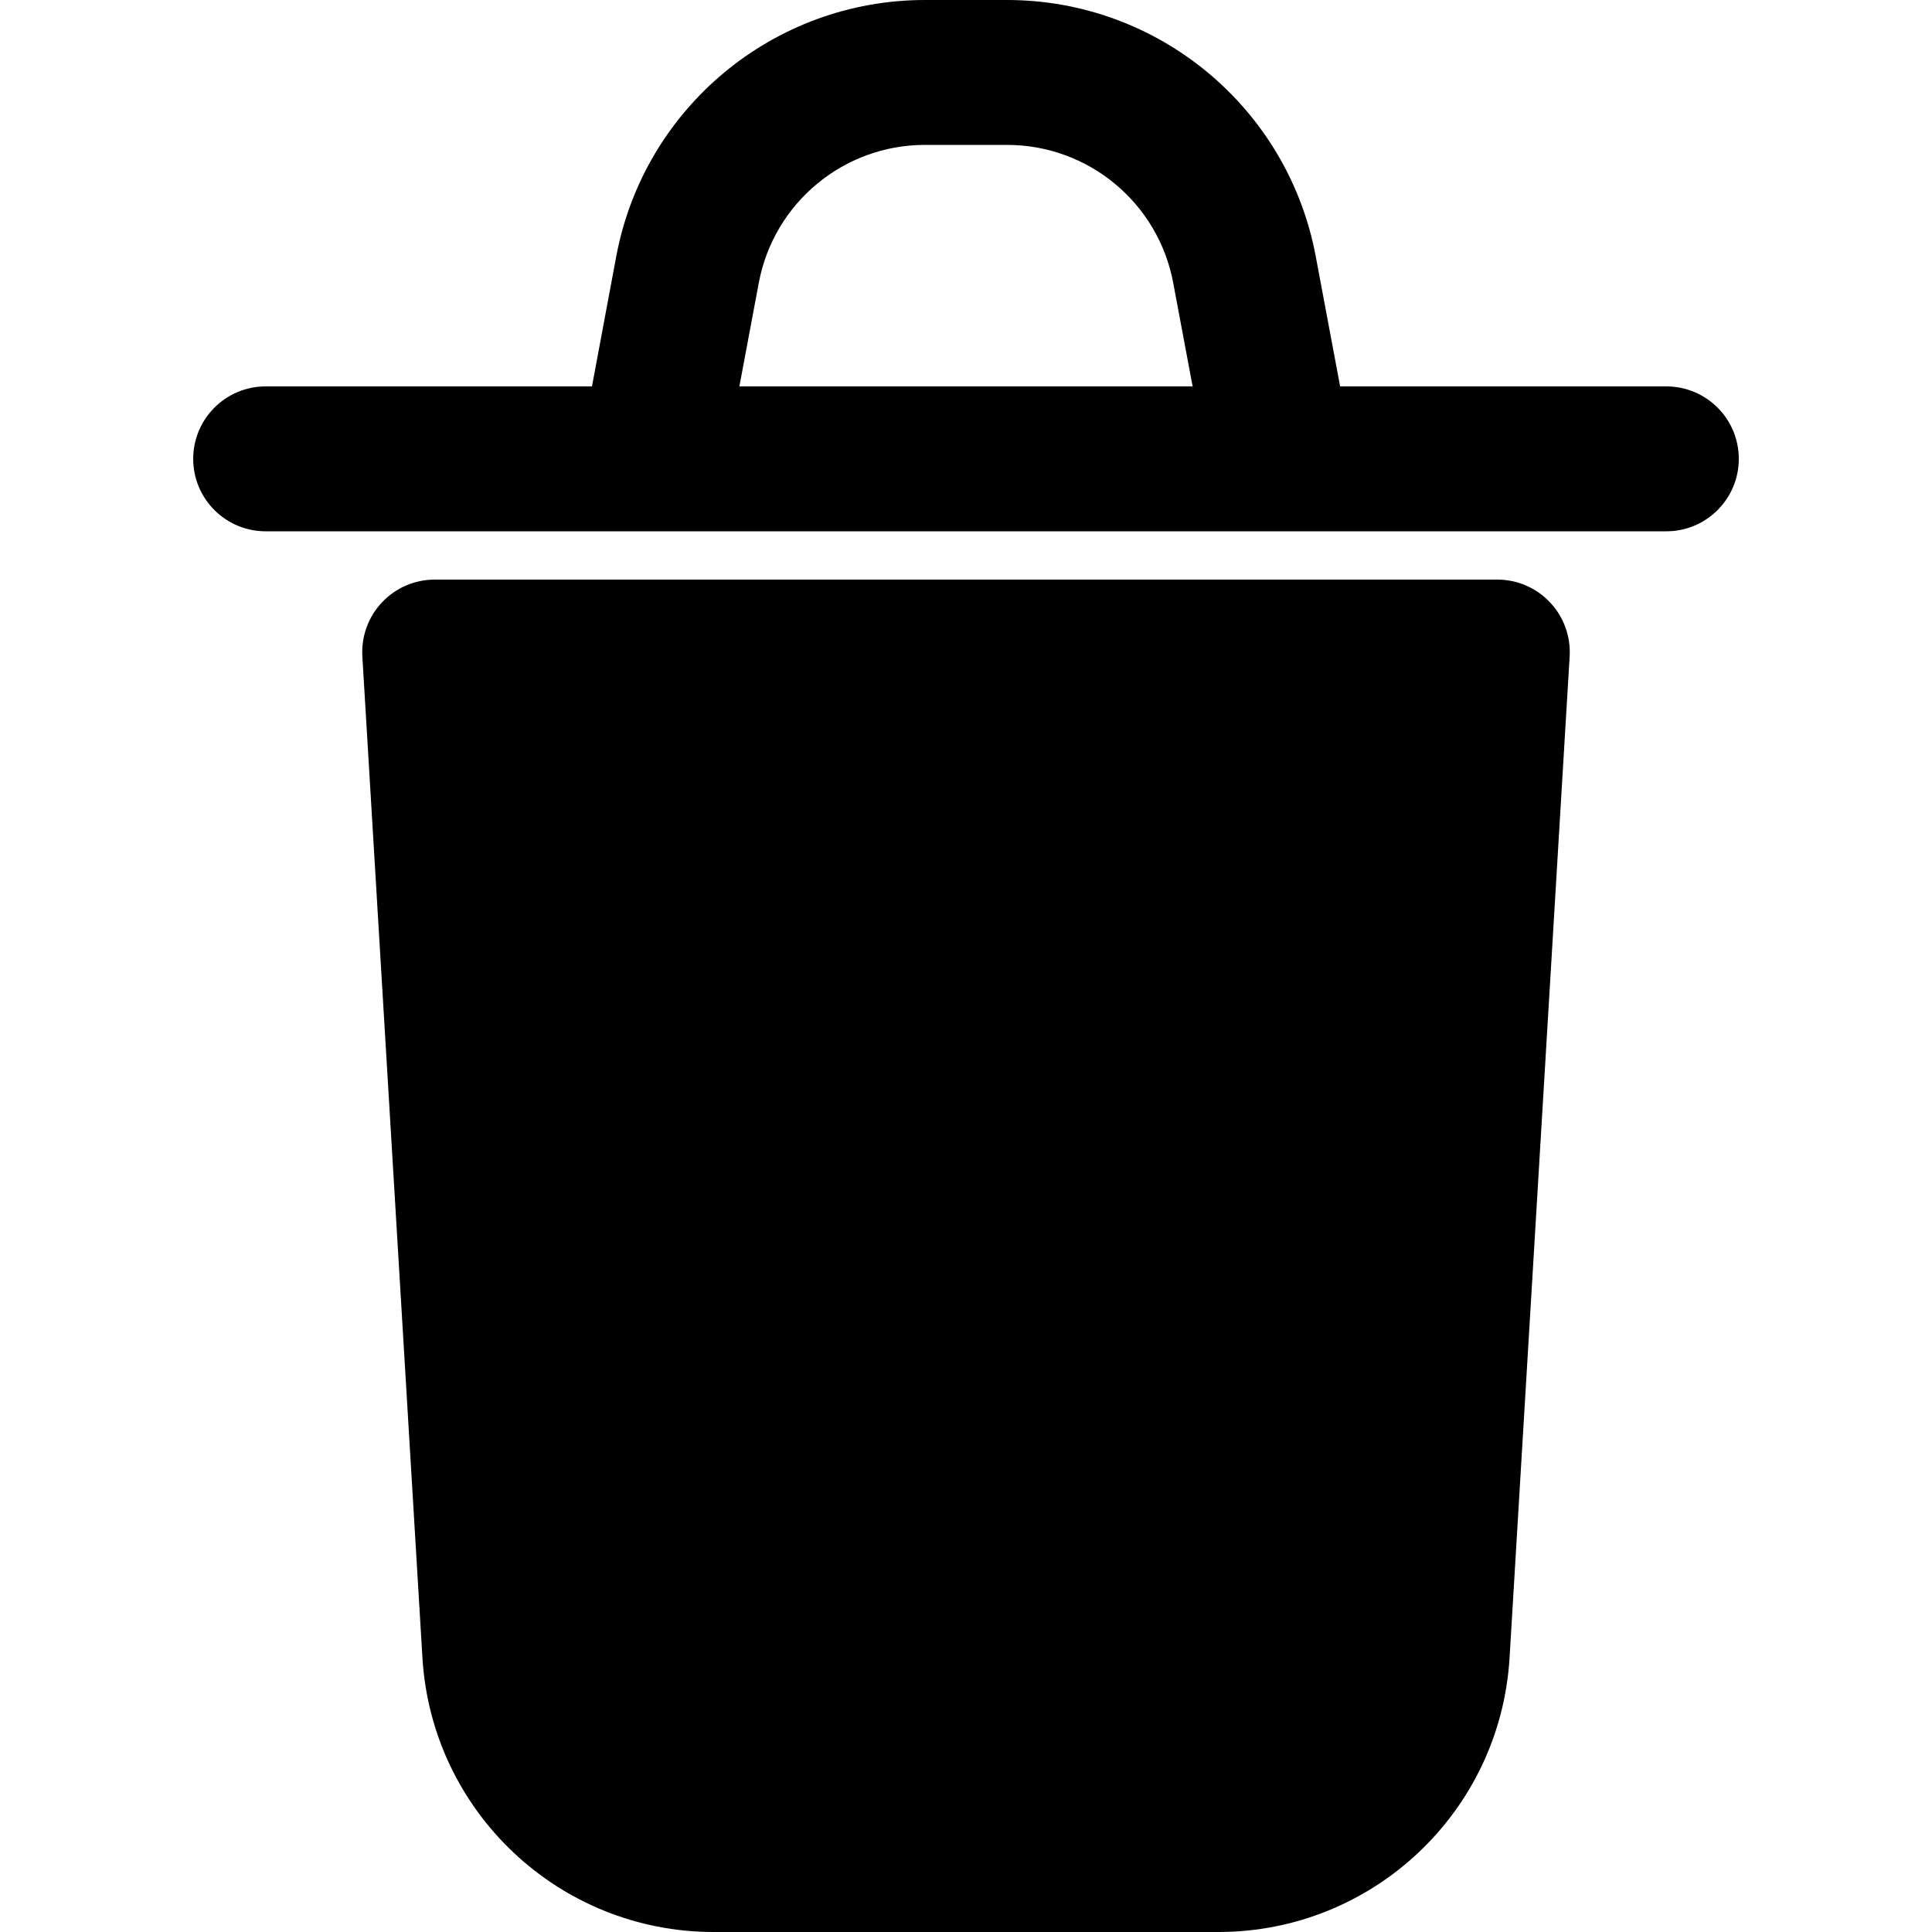 <svg
  width="20"
  height="20"
  viewBox="0 0 20 20"
  fill="none"
  xmlns="http://www.w3.org/2000/svg"
  data-fui-icon="true"
>
  <path
    fill-rule="evenodd"
    clip-rule="evenodd"
    d="M6.128 4L6.38 2.651C6.669 1.114 8.011 0 9.575 0H10.425C11.989 0 13.331 1.114 13.62 2.651L13.873 4H17.25C17.664 4 18 4.336 18 4.75C18 5.164 17.664 5.5 17.25 5.5H13.263C13.26 5.5 13.257 5.5 13.254 5.5C13.248 5.5 13.242 5.5 13.236 5.5H6.764C6.755 5.5 6.746 5.5 6.737 5.5H2.75C2.336 5.5 2 5.164 2 4.75C2 4.336 2.336 4 2.75 4H6.128ZM12.346 4L12.145 2.928C11.99 2.1 11.267 1.5 10.425 1.5H9.575C8.733 1.5 8.01 2.1 7.855 2.928L7.654 4H12.346Z"
    fill="currentColor"
  />
  <path
    d="M4.5 6C4.293 6 4.096 6.085 3.954 6.236C3.812 6.386 3.739 6.589 3.751 6.795L4.373 17.161C4.469 18.756 5.79 20 7.388 20H12.612C14.21 20 15.531 18.756 15.627 17.161L16.249 6.795C16.261 6.589 16.188 6.386 16.046 6.236C15.904 6.085 15.707 6 15.5 6H4.5Z"
    fill="currentColor"
  />
</svg>
